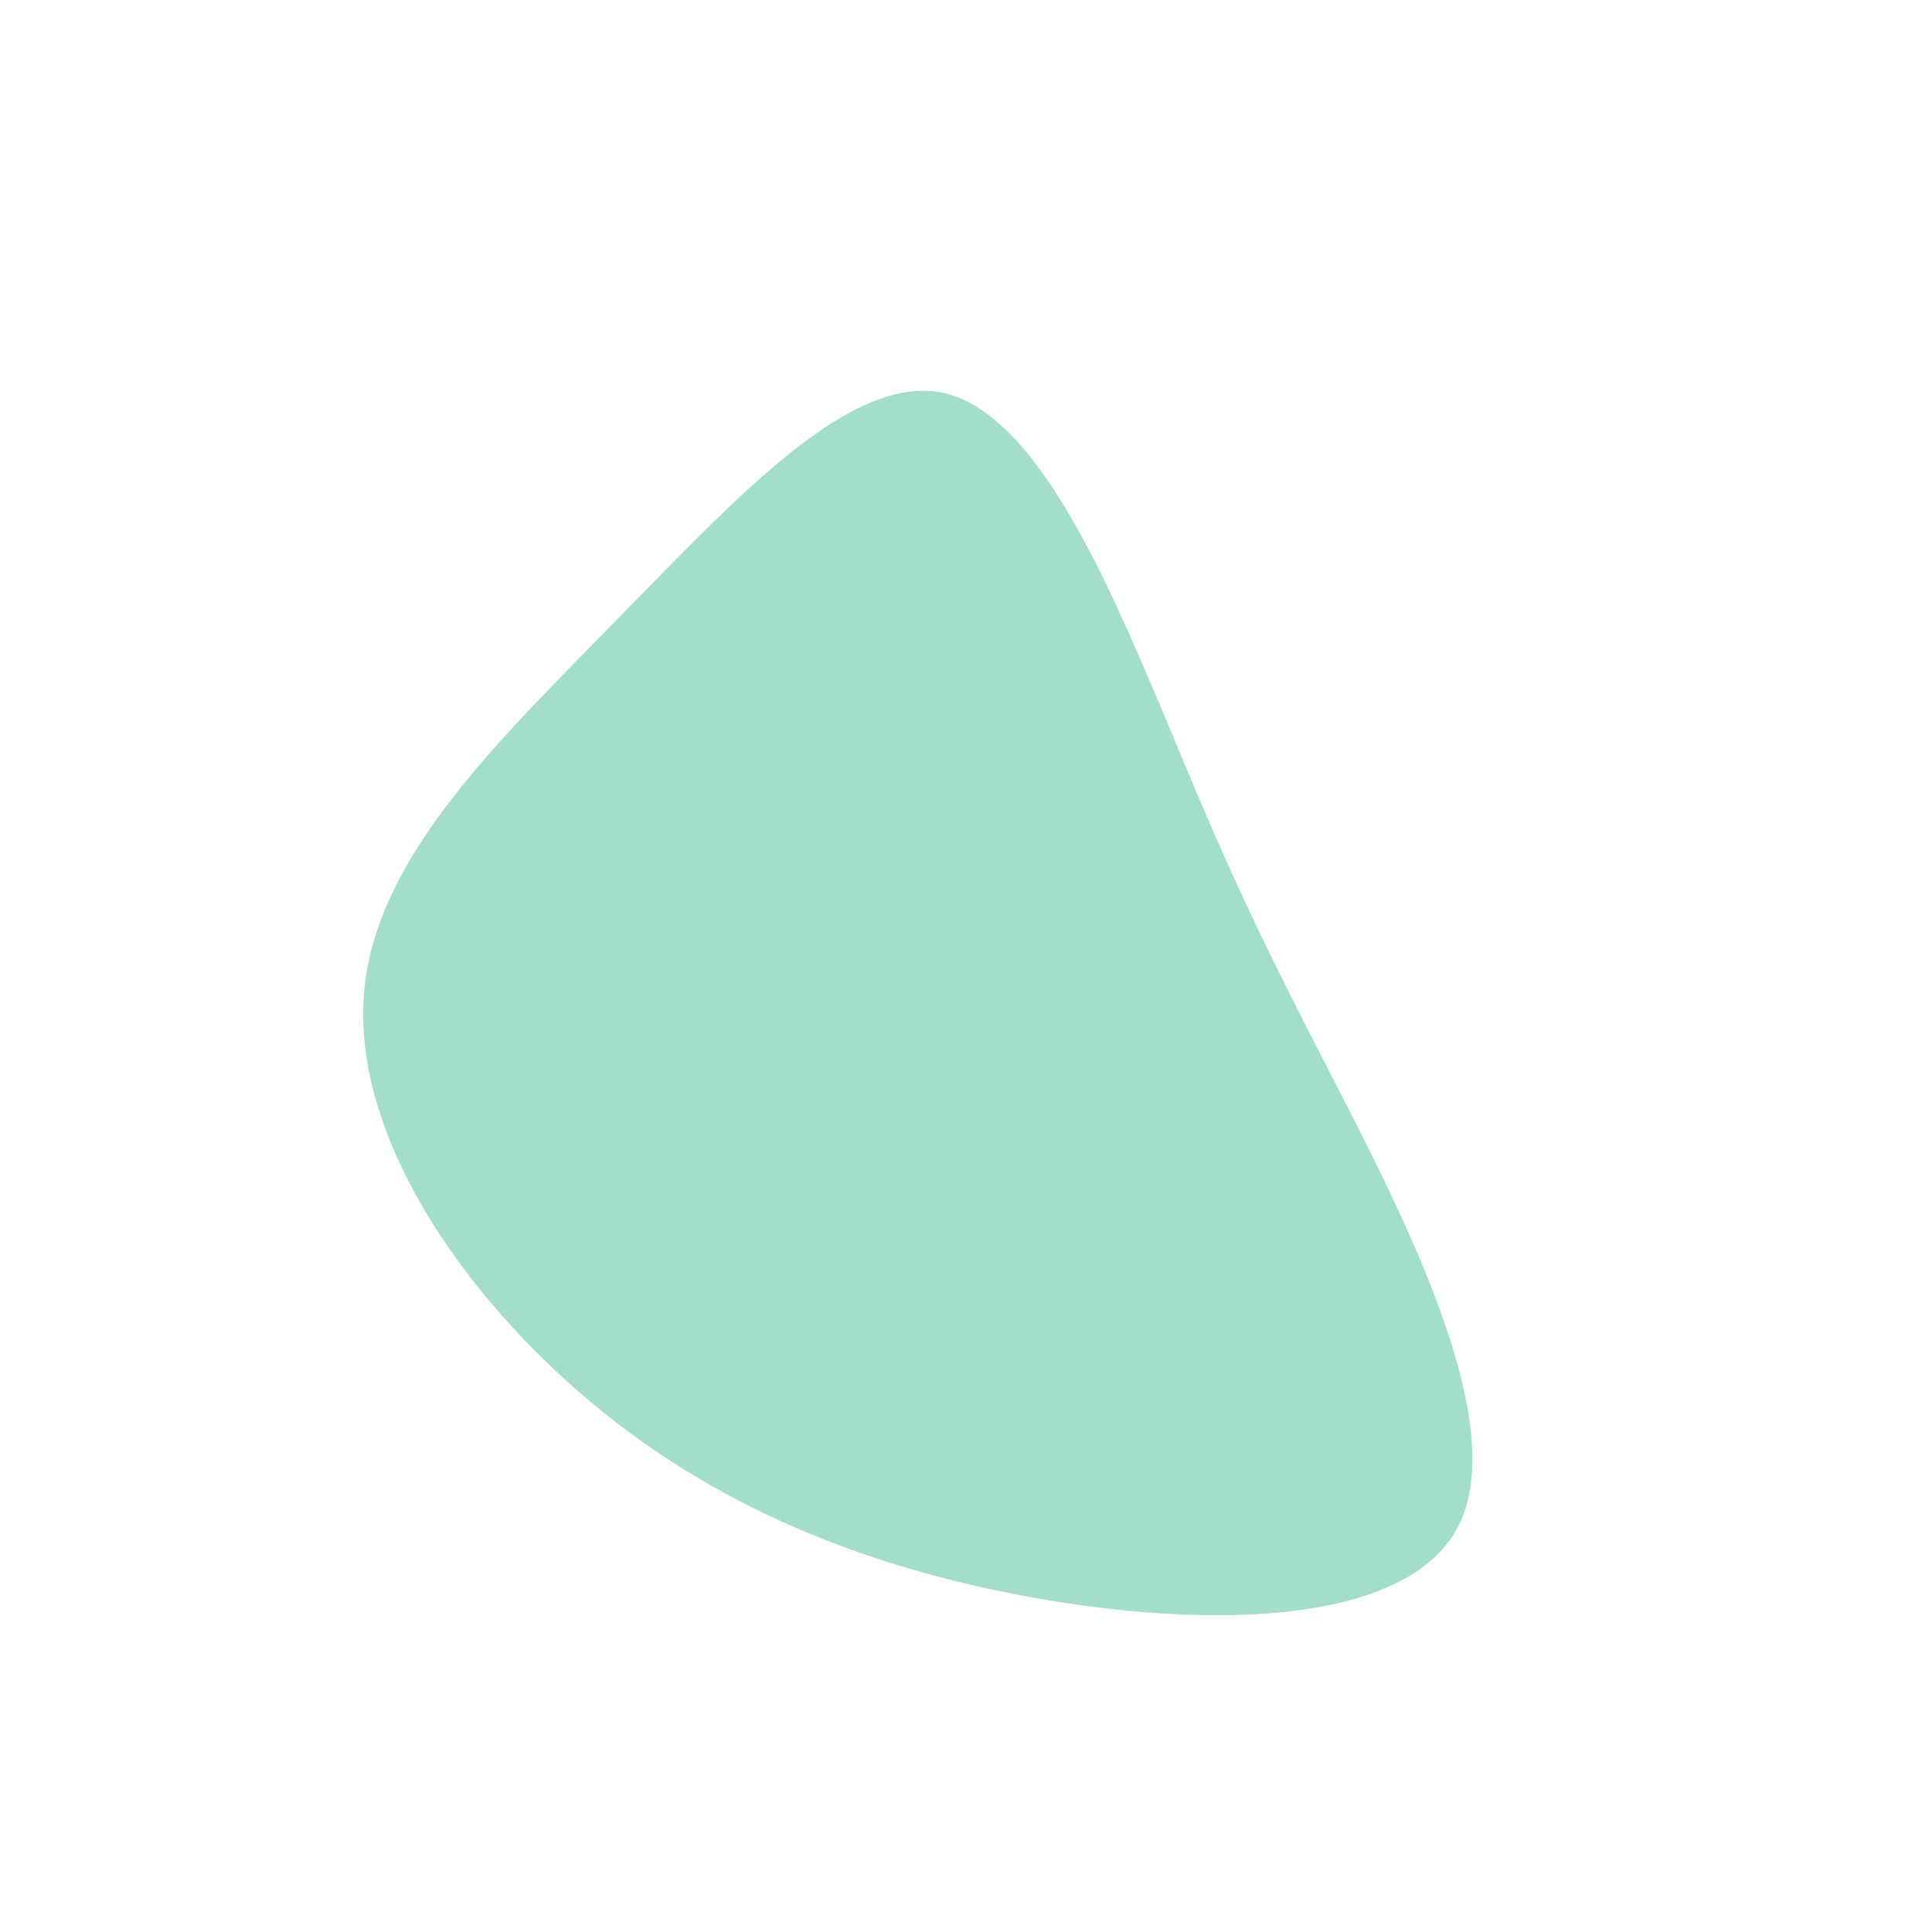 <?xml version="1.0" standalone="no"?>
<svg viewBox="0 0 200 200" xmlns="http://www.w3.org/2000/svg">
  <path fill="#A3DDCB" d="M20,-27.2C25.2,-14.7,28.2,-7.4,36,7.8C43.8,23,56.4,46,51.2,57.5C46,68.9,23,68.7,3.9,64.8C-15.2,60.9,-30.4,53.3,-42.6,41.8C-54.7,30.4,-63.9,15.2,-62.2,1.7C-60.5,-11.9,-48,-23.7,-35.9,-36.1C-23.7,-48.5,-11.9,-61.5,-2.2,-59.3C7.4,-57,14.7,-39.6,20,-27.2Z" transform="translate(100 100)" />
</svg>
